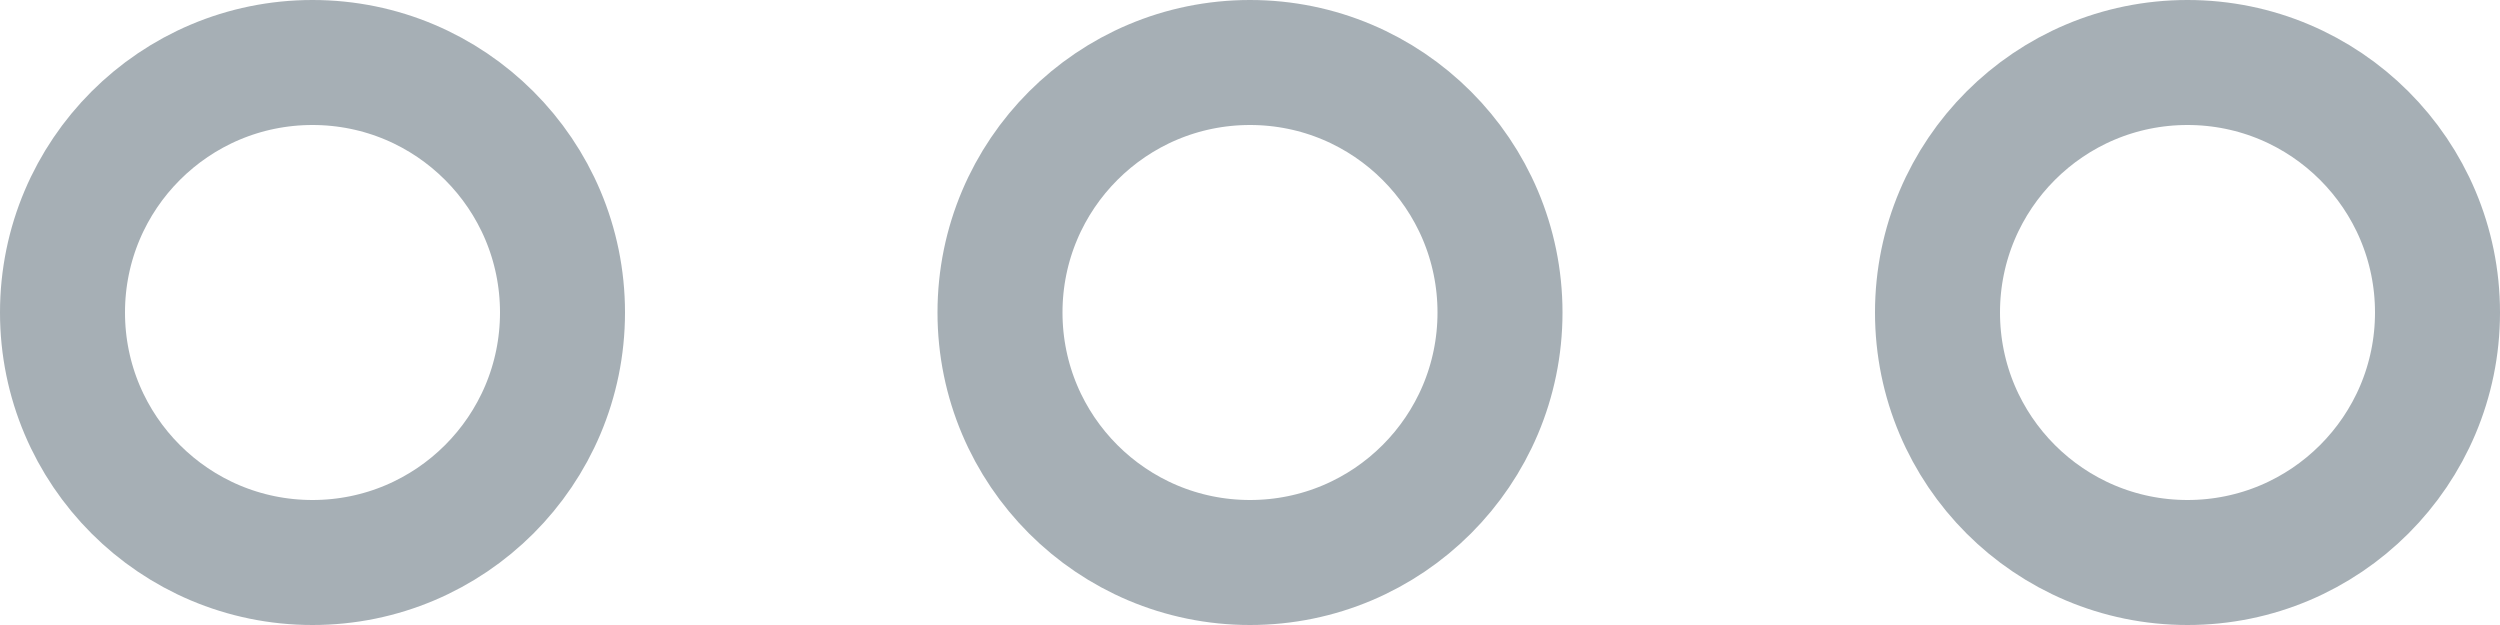 <svg width="40" height="10" viewBox="0 0 40 10" fill="none" xmlns="http://www.w3.org/2000/svg">
<circle cx="5" cy="5" r="4" stroke="#A6AFB5" stroke-width="2"/>
<circle cx="20" cy="5" r="4" stroke="#A6AFB5" stroke-width="2"/>
<circle cx="35" cy="5" r="4" stroke="#A6AFB5" stroke-width="2"/>
</svg>
